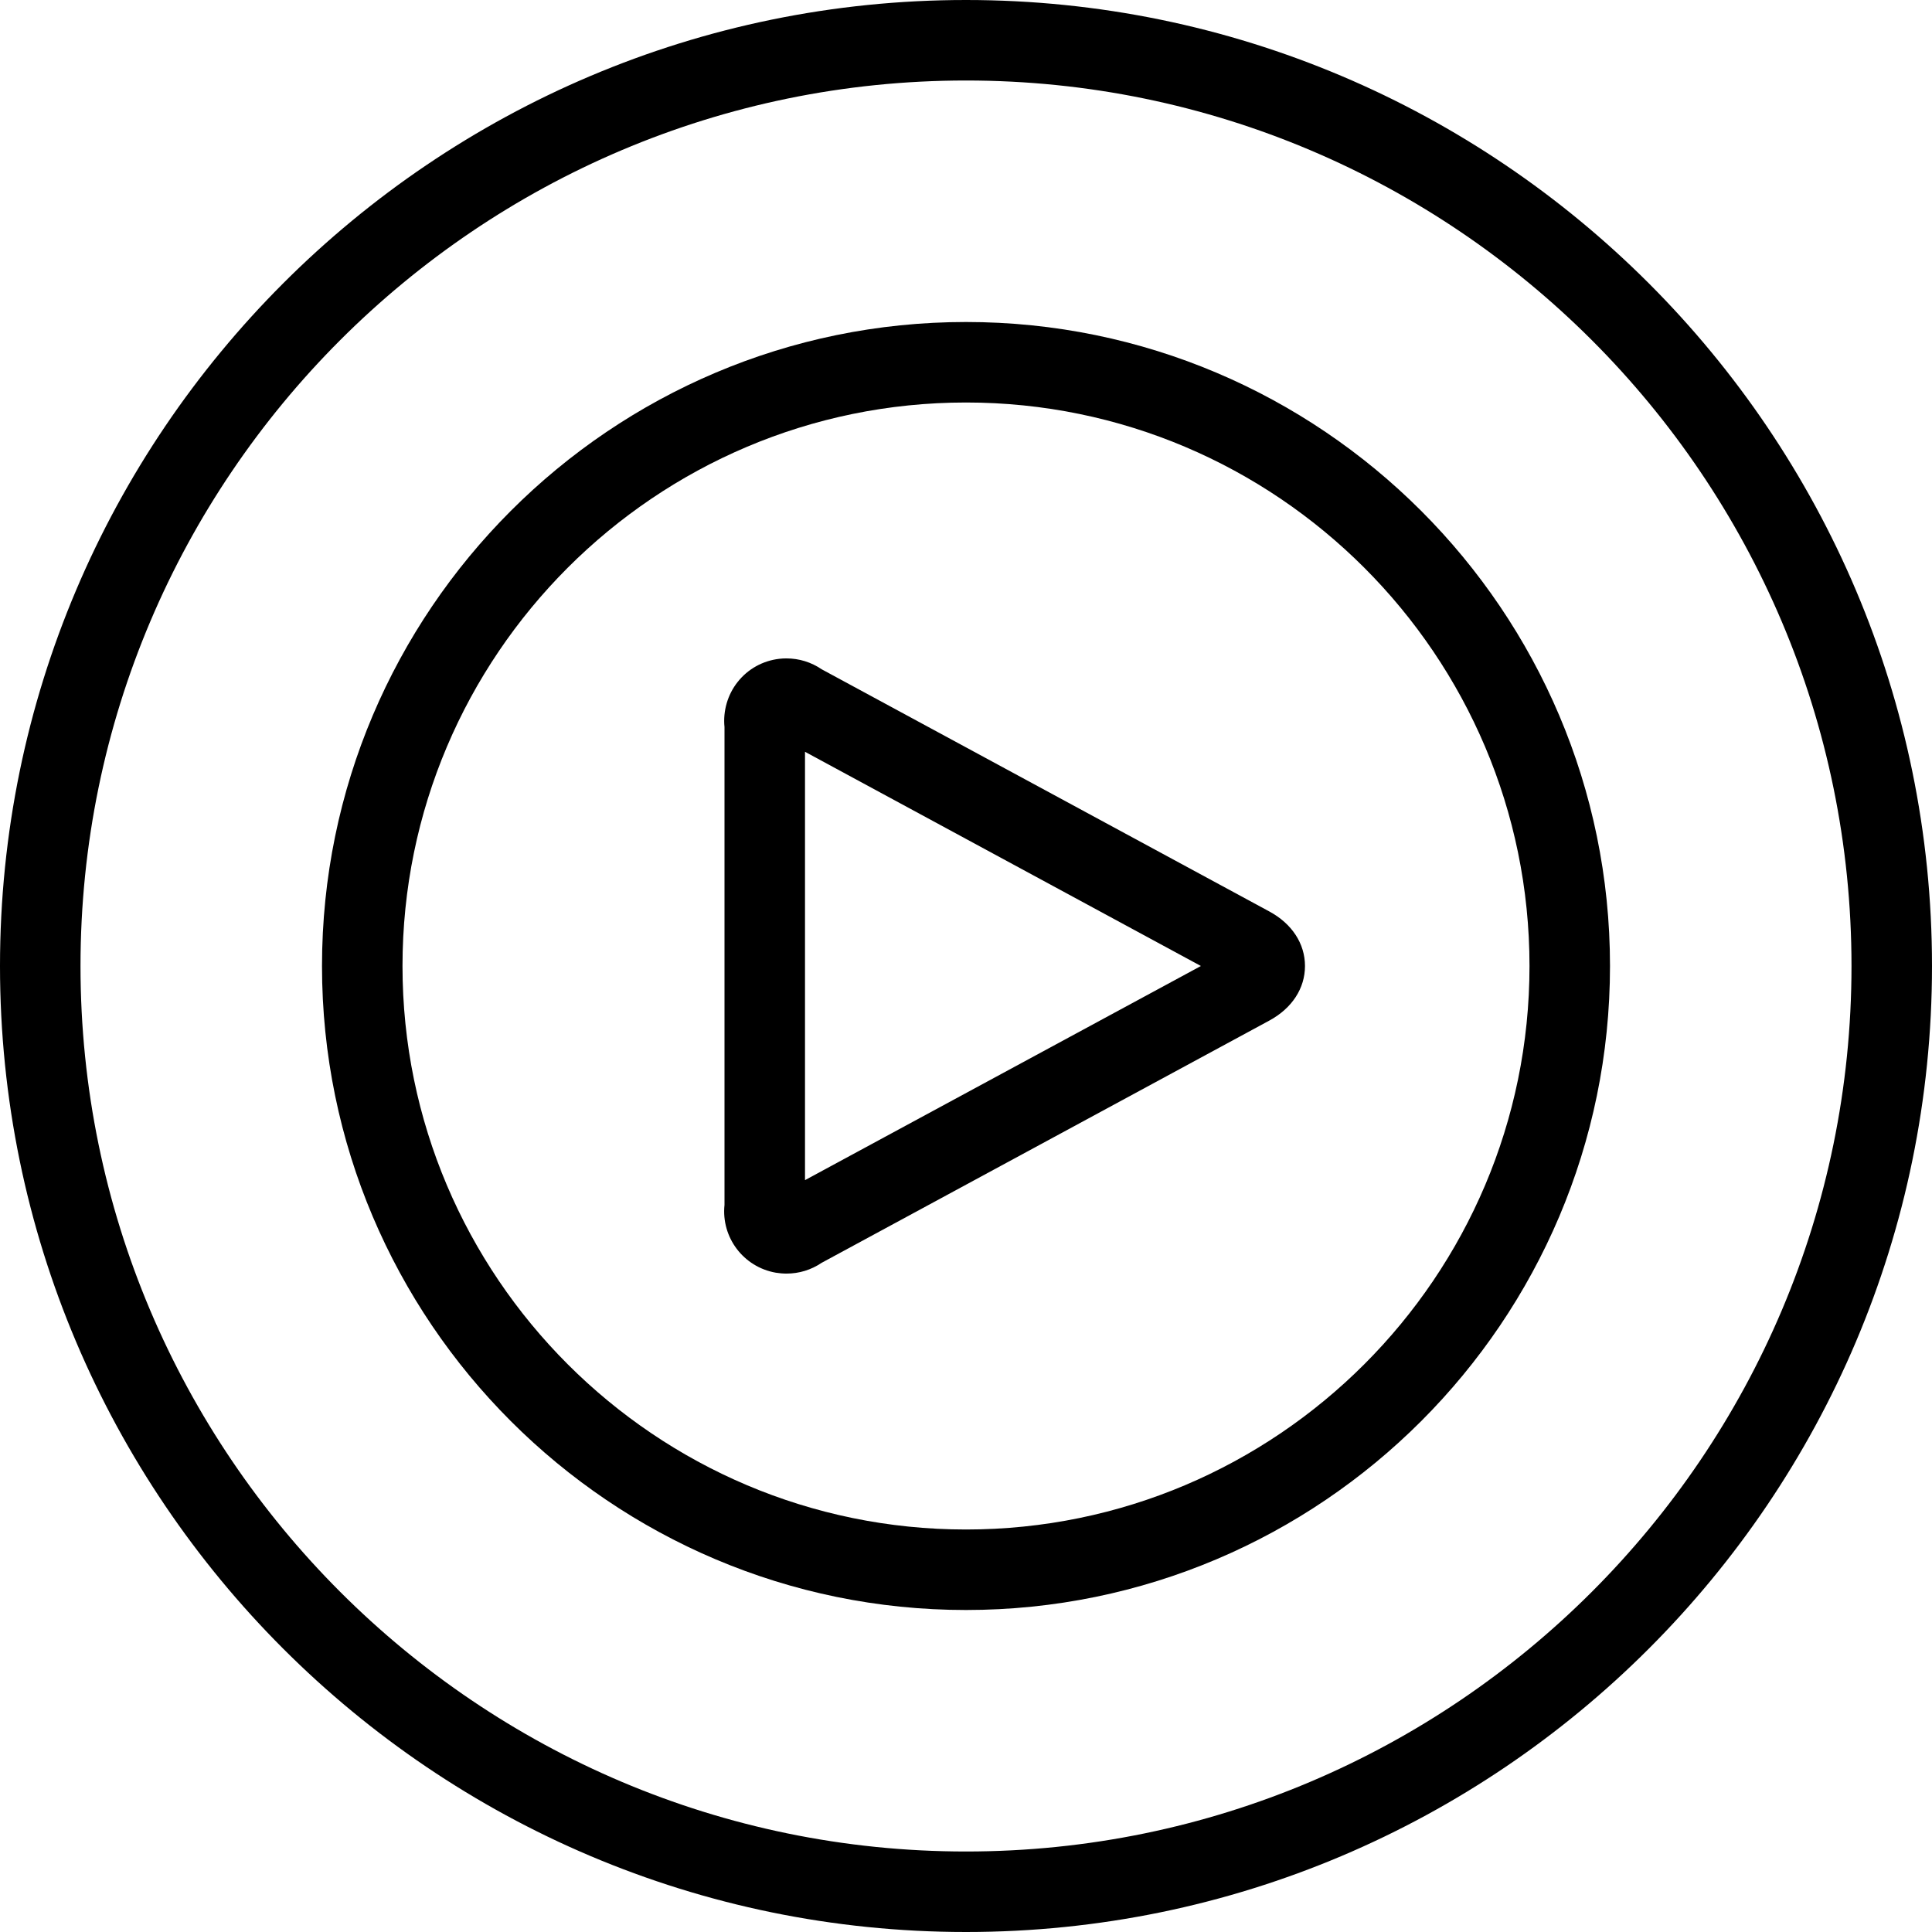 <?xml version="1.0" encoding="utf-8"?>
<!-- Generator: Adobe Illustrator 22.1.0, SVG Export Plug-In . SVG Version: 6.00 Build 0)  -->
<svg version="1.1" id="Layer_1" xmlns="http://www.w3.org/2000/svg" xmlns:xlink="http://www.w3.org/1999/xlink" x="0px" y="0px"
	 viewBox="0 0 24 24" style="enable-background:new 0 0 24 24;" xml:space="preserve">
<g>
	<title>video-player-playing</title>
	<path d="M12,24C5.383,24,0,18.617,0,12C0,5.383,5.383,0,12,0c6.617,0,12,5.383,12,12C24,18.617,18.617,24,12,24z M12,1
		C5.935,1,1,5.935,1,12s4.935,11,11,11s11-4.935,11-11S18.065,1,12,1z"/>
	<path d="M12,20c-4.411,0-8-3.589-8-8c0-4.411,3.589-8,8-8c4.411,0,8,3.589,8,8C20,16.411,16.411,20,12,20z M12,5
		c-3.86,0-7,3.14-7,7s3.14,7,7,7s7-3.14,7-7S15.86,5,12,5z"/>
	<path d="M9.77,15.821c-0.044,0-0.088-0.004-0.132-0.011C9.235,15.74,8.958,15.371,9,14.968V9.032
		C8.98,8.833,9.038,8.63,9.163,8.472C9.291,8.31,9.475,8.208,9.68,8.184c0.03-0.004,0.06-0.005,0.09-0.005
		c0.157,0,0.308,0.047,0.437,0.135l5.56,3.008c0.282,0.152,0.444,0.4,0.444,0.678c0,0.278-0.161,0.525-0.443,0.678l-5.561,3.009
		C10.077,15.775,9.927,15.821,9.77,15.821z M10,14.66L14.918,12L10,9.339L10,14.66z"/>
</g>
</svg>
